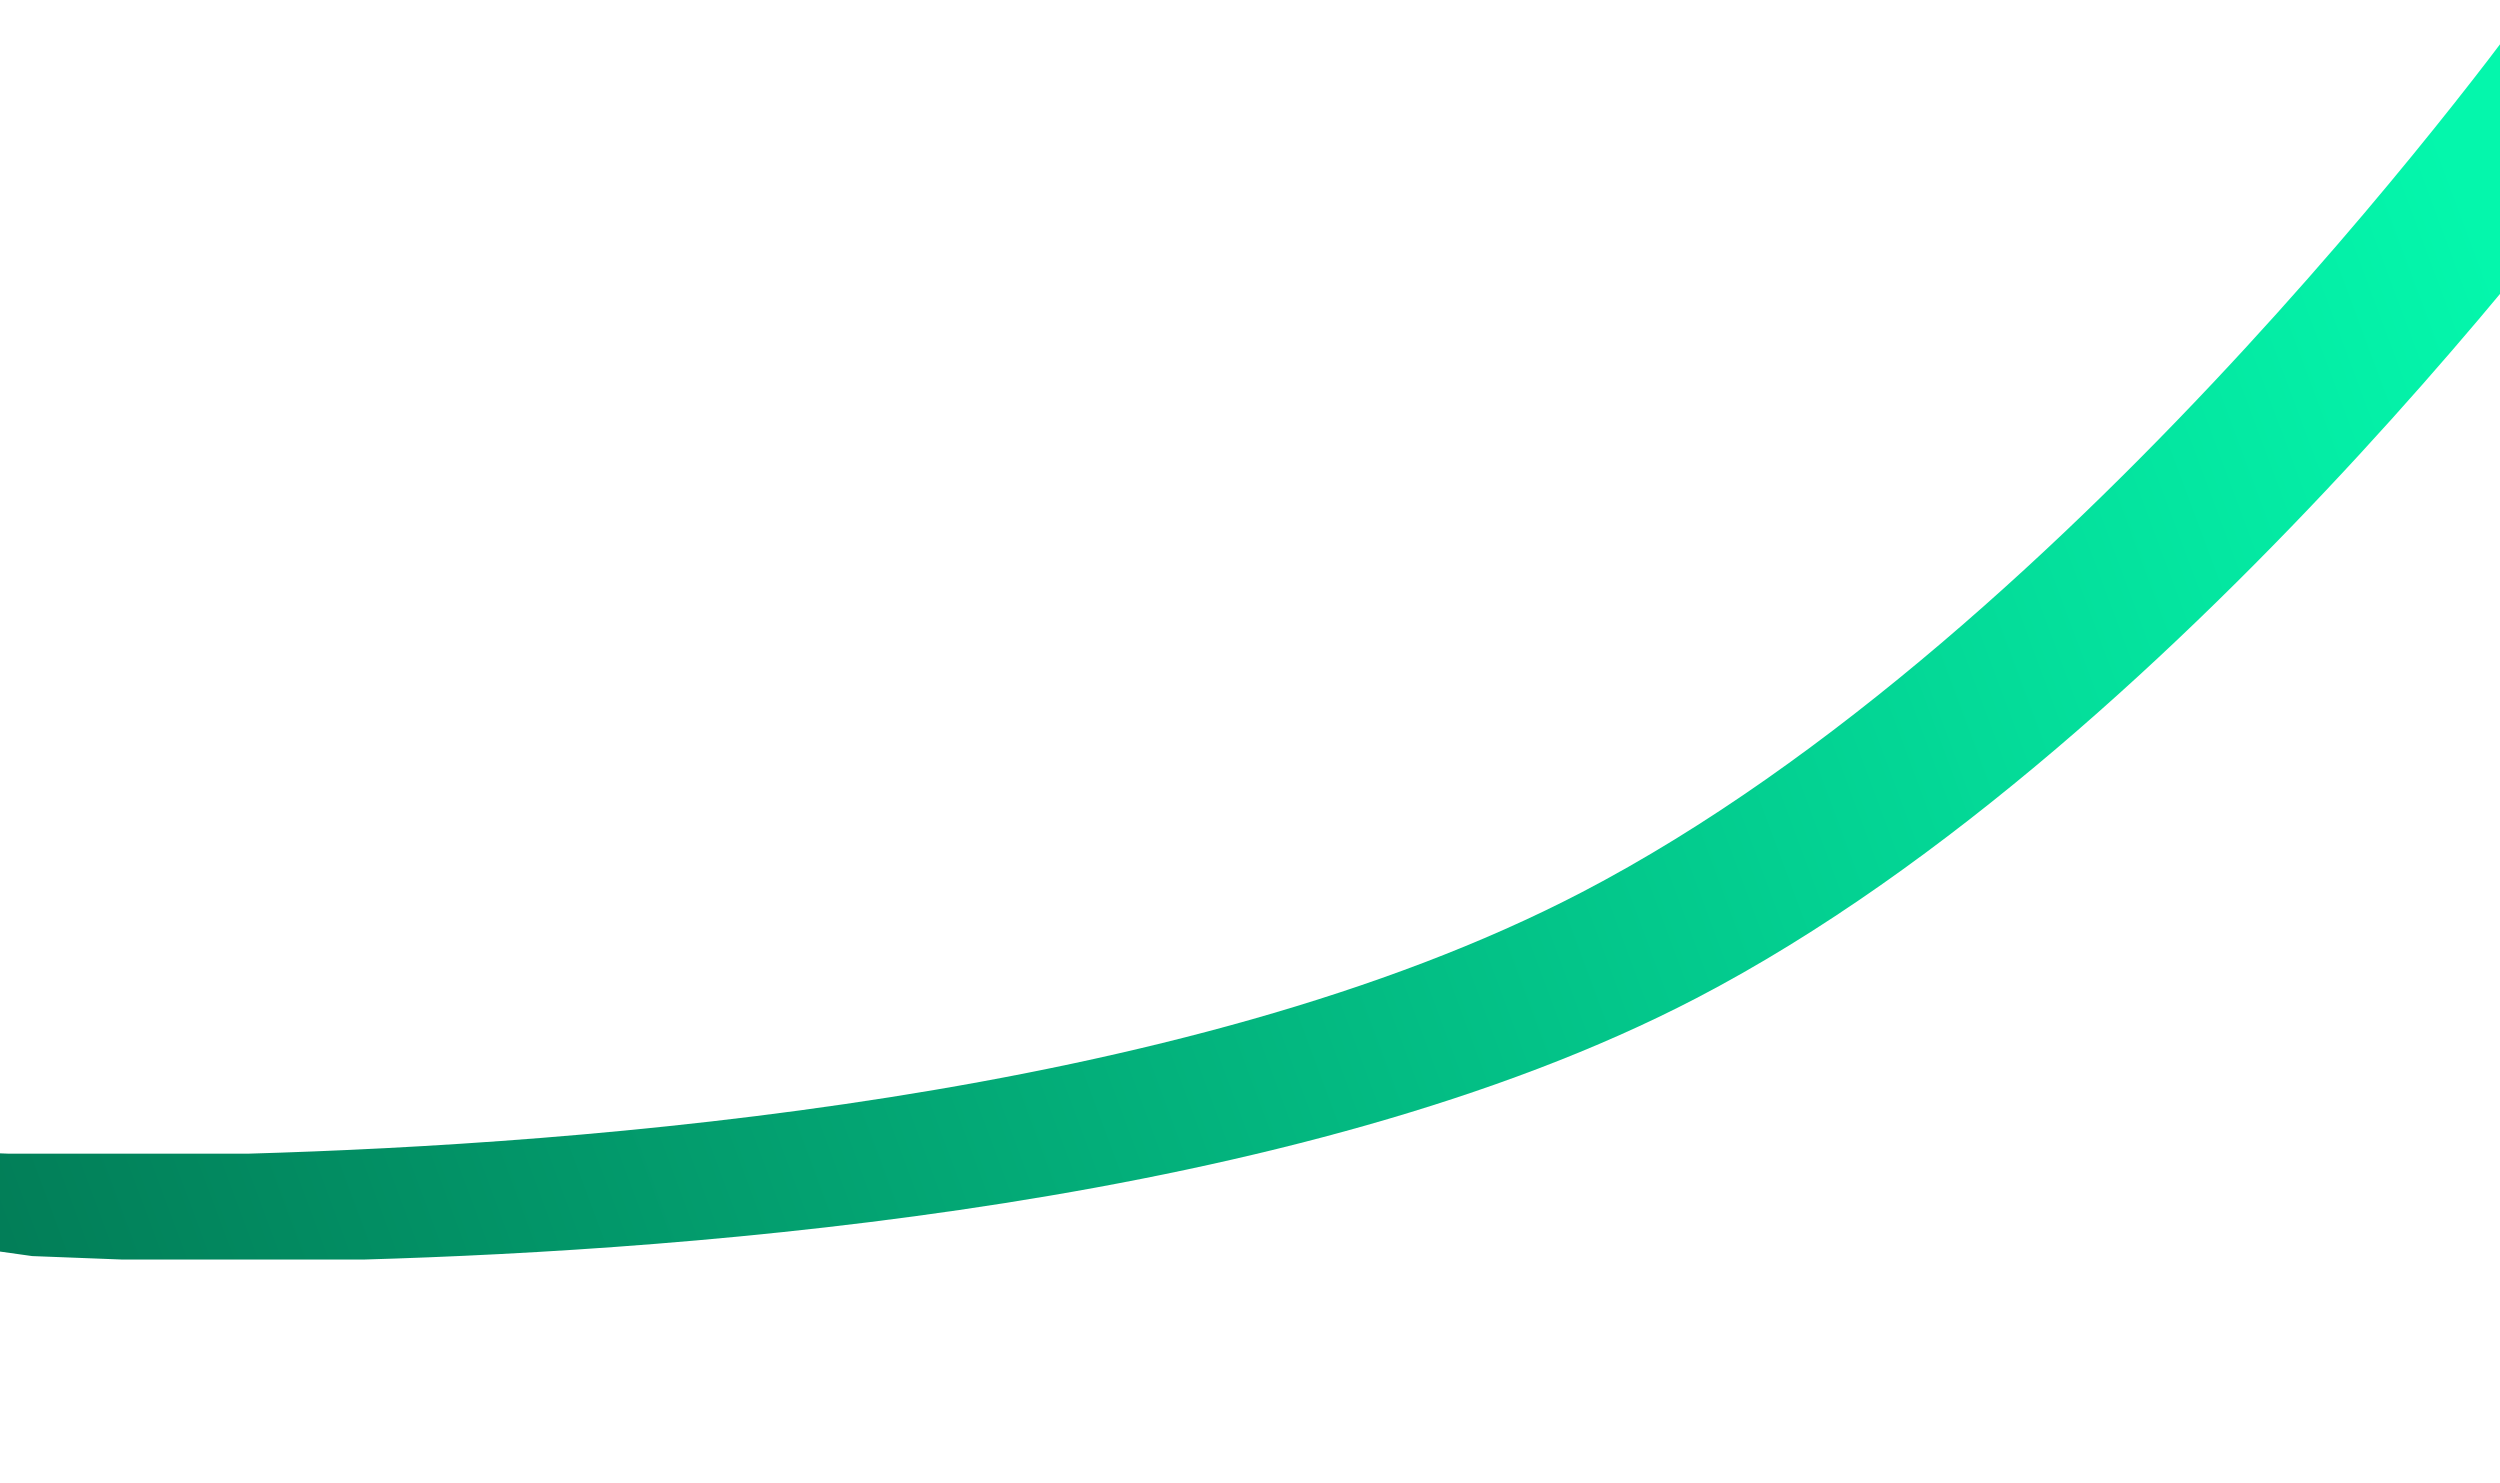 <svg width="1440" height="854" viewBox="0 0 1440 854" fill="none" xmlns="http://www.w3.org/2000/svg">
<path d="M911 514C1199.23 363.979 1459 0 1459 0L1452 853L-84 851L-79.5 658L-47.5 662.5L4.5 664.5H143.5C334.198 658.972 681.37 633.518 911 514Z" fill="url(#paint0_linear_1226_100821)"/>
<g filter="url(#filter0_i_1226_100821)">
<path d="M977 515C1265.23 364.979 1525 1 1525 1L1518 854L-18 852L-13.5 659L18.5 663.5L70.5 665.5H209.5C400.198 659.972 747.37 634.518 977 515Z" fill="white"/>
</g>
<defs>
<filter id="filter0_i_1226_100821" x="-18" y="1" width="1543" height="903" filterUnits="userSpaceOnUse" color-interpolation-filters="sRGB">
<feFlood flood-opacity="0" result="BackgroundImageFix"/>
<feBlend mode="normal" in="SourceGraphic" in2="BackgroundImageFix" result="shape"/>
<feColorMatrix in="SourceAlpha" type="matrix" values="0 0 0 0 0 0 0 0 0 0 0 0 0 0 0 0 0 0 127 0" result="hardAlpha"/>
<feOffset dy="60"/>
<feGaussianBlur stdDeviation="25"/>
<feComposite in2="hardAlpha" operator="arithmetic" k2="-1" k3="1"/>
<feColorMatrix type="matrix" values="0 0 0 0 0 0 0 0 0 0 0 0 0 0 0 0 0 0 0.1 0"/>
<feBlend mode="normal" in2="shape" result="effect1_innerShadow_1226_100821"/>
</filter>
<linearGradient id="paint0_linear_1226_100821" x1="-1508.5" y1="1248.5" x2="1434.5" y2="152.5" gradientUnits="userSpaceOnUse">
<stop/>
<stop offset="1" stop-color="#04F7AC"/>
</linearGradient>
</defs>
</svg>
